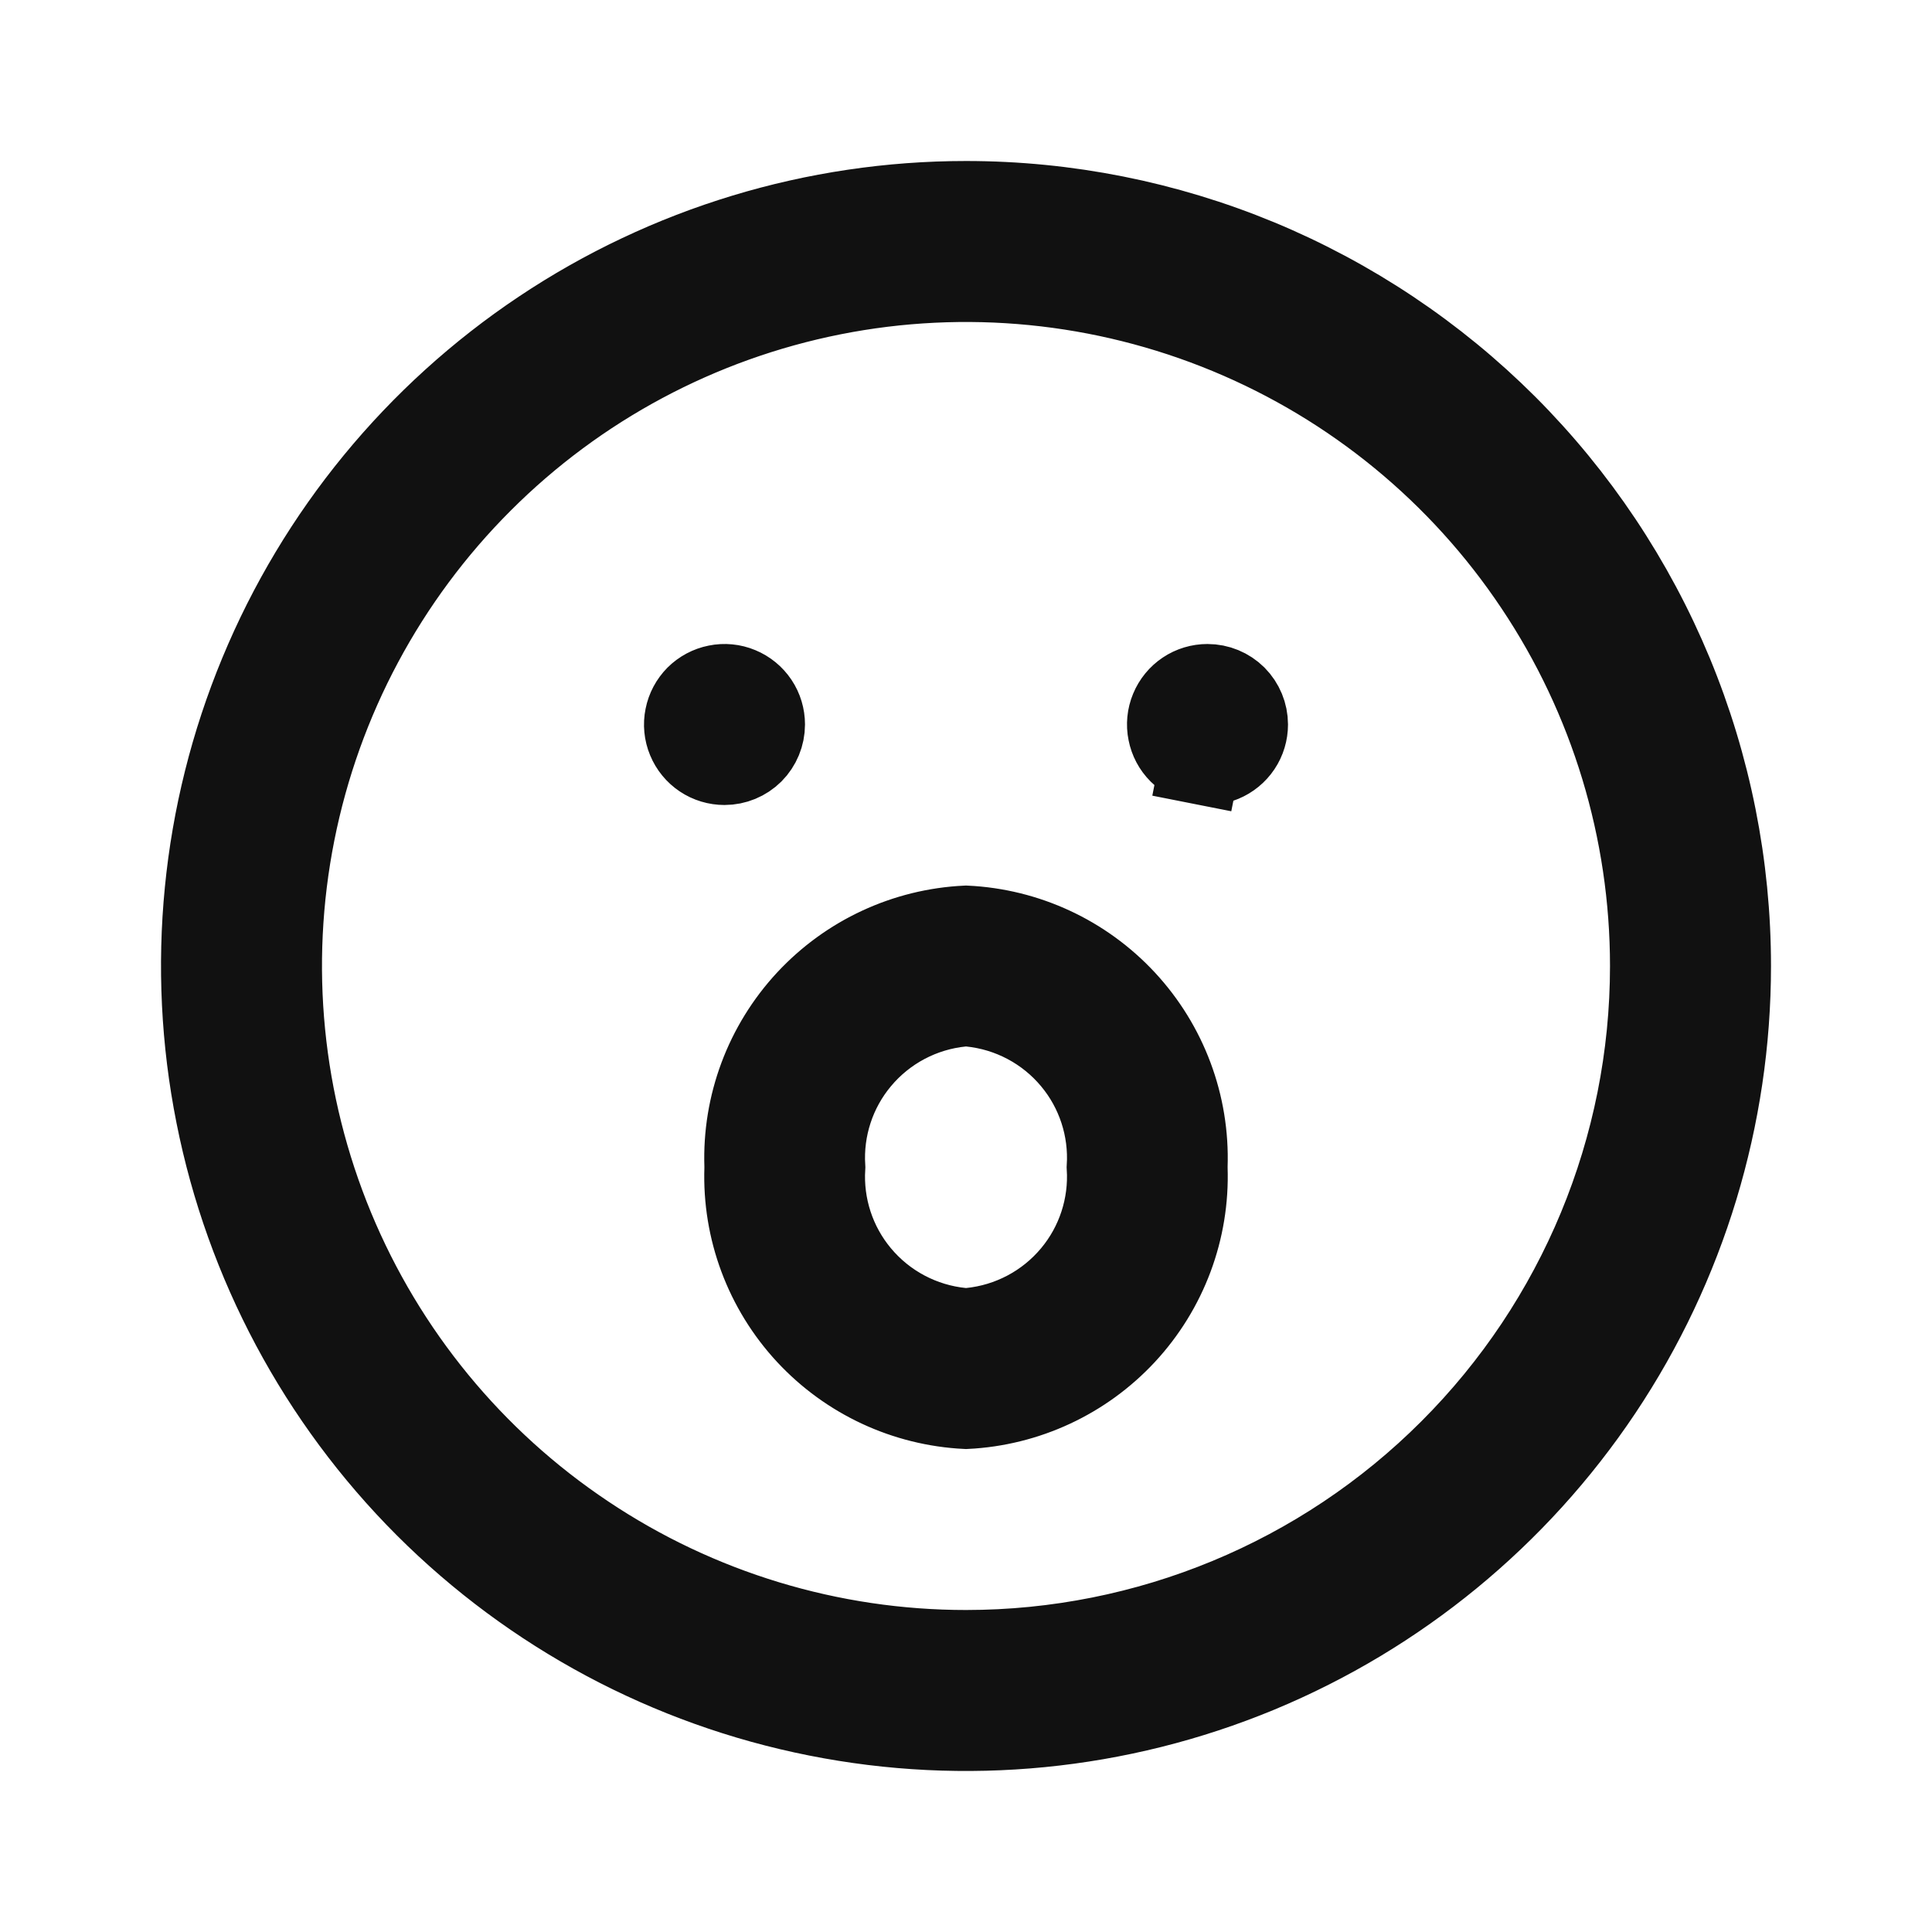 <svg width="24" height="24" viewBox="0 0 24 24" fill="none" xmlns="http://www.w3.org/2000/svg">
<path d="M9.25 14.517L9.25 14.5L9.25 14.483C9.224 13.721 9.501 12.98 10.02 12.421C10.535 11.867 11.245 11.537 12 11.501C12.755 11.537 13.465 11.867 13.98 12.421C14.499 12.98 14.776 13.721 14.75 14.483L14.75 14.5L14.75 14.517C14.776 15.279 14.499 16.02 13.98 16.579C13.465 17.133 12.755 17.463 12 17.5C11.245 17.463 10.535 17.133 10.02 16.579C9.501 16.02 9.224 15.279 9.25 14.517ZM14.902 9.49L14.805 9.981L14.902 9.49C14.806 9.471 14.716 9.423 14.646 9.354C14.576 9.284 14.529 9.195 14.51 9.098C14.49 9.001 14.5 8.9 14.538 8.809C14.576 8.717 14.64 8.639 14.722 8.584C14.804 8.529 14.901 8.5 15 8.5C15.133 8.5 15.26 8.553 15.354 8.646C15.447 8.74 15.5 8.867 15.5 9C15.5 9.099 15.471 9.196 15.416 9.278C15.361 9.36 15.283 9.424 15.191 9.462C15.1 9.5 14.999 9.51 14.902 9.49ZM11.951 16.498L12 16.502L12.049 16.498C12.543 16.449 12.999 16.208 13.317 15.826C13.626 15.456 13.781 14.981 13.751 14.5C13.781 14.019 13.626 13.544 13.317 13.174C12.999 12.792 12.543 12.551 12.049 12.502L12 12.498L11.951 12.502C11.457 12.551 11.001 12.792 10.683 13.174C10.374 13.544 10.219 14.019 10.249 14.5C10.219 14.981 10.374 15.456 10.683 15.826C11.001 16.208 11.457 16.449 11.951 16.498ZM6.722 4.101C8.284 3.057 10.121 2.5 12 2.5C13.248 2.5 14.483 2.746 15.636 3.223C16.788 3.701 17.835 4.4 18.718 5.282C19.6 6.165 20.299 7.212 20.777 8.365C21.254 9.517 21.5 10.752 21.5 12C21.5 13.879 20.943 15.716 19.899 17.278C18.855 18.84 17.371 20.058 15.636 20.777C13.9 21.496 11.989 21.684 10.147 21.317C8.304 20.951 6.611 20.046 5.282 18.718C3.954 17.389 3.049 15.696 2.683 13.853C2.316 12.011 2.504 10.1 3.223 8.365C3.942 6.629 5.16 5.145 6.722 4.101ZM7.278 19.067C8.675 20.002 10.319 20.5 12 20.5C14.254 20.5 16.416 19.605 18.01 18.01C19.605 16.416 20.5 14.254 20.5 12C20.5 10.319 20.002 8.675 19.067 7.278C18.134 5.88 16.806 4.79 15.253 4.147C13.7 3.504 11.991 3.335 10.342 3.663C8.693 3.991 7.178 4.801 5.99 5.99C4.801 7.178 3.991 8.693 3.663 10.342C3.335 11.991 3.504 13.7 4.147 15.253C4.79 16.806 5.88 18.134 7.278 19.067ZM9.416 8.722C9.471 8.804 9.5 8.901 9.5 9C9.5 9.133 9.447 9.26 9.354 9.354C9.26 9.447 9.133 9.5 9 9.5C8.901 9.5 8.804 9.471 8.722 9.416C8.64 9.361 8.576 9.283 8.538 9.191C8.5 9.1 8.49 8.999 8.51 8.902C8.529 8.805 8.577 8.716 8.646 8.646C8.716 8.577 8.805 8.529 8.902 8.51C8.999 8.49 9.1 8.5 9.191 8.538C9.283 8.576 9.361 8.64 9.416 8.722Z" fill="#111111" stroke="#111111"/>
</svg>
